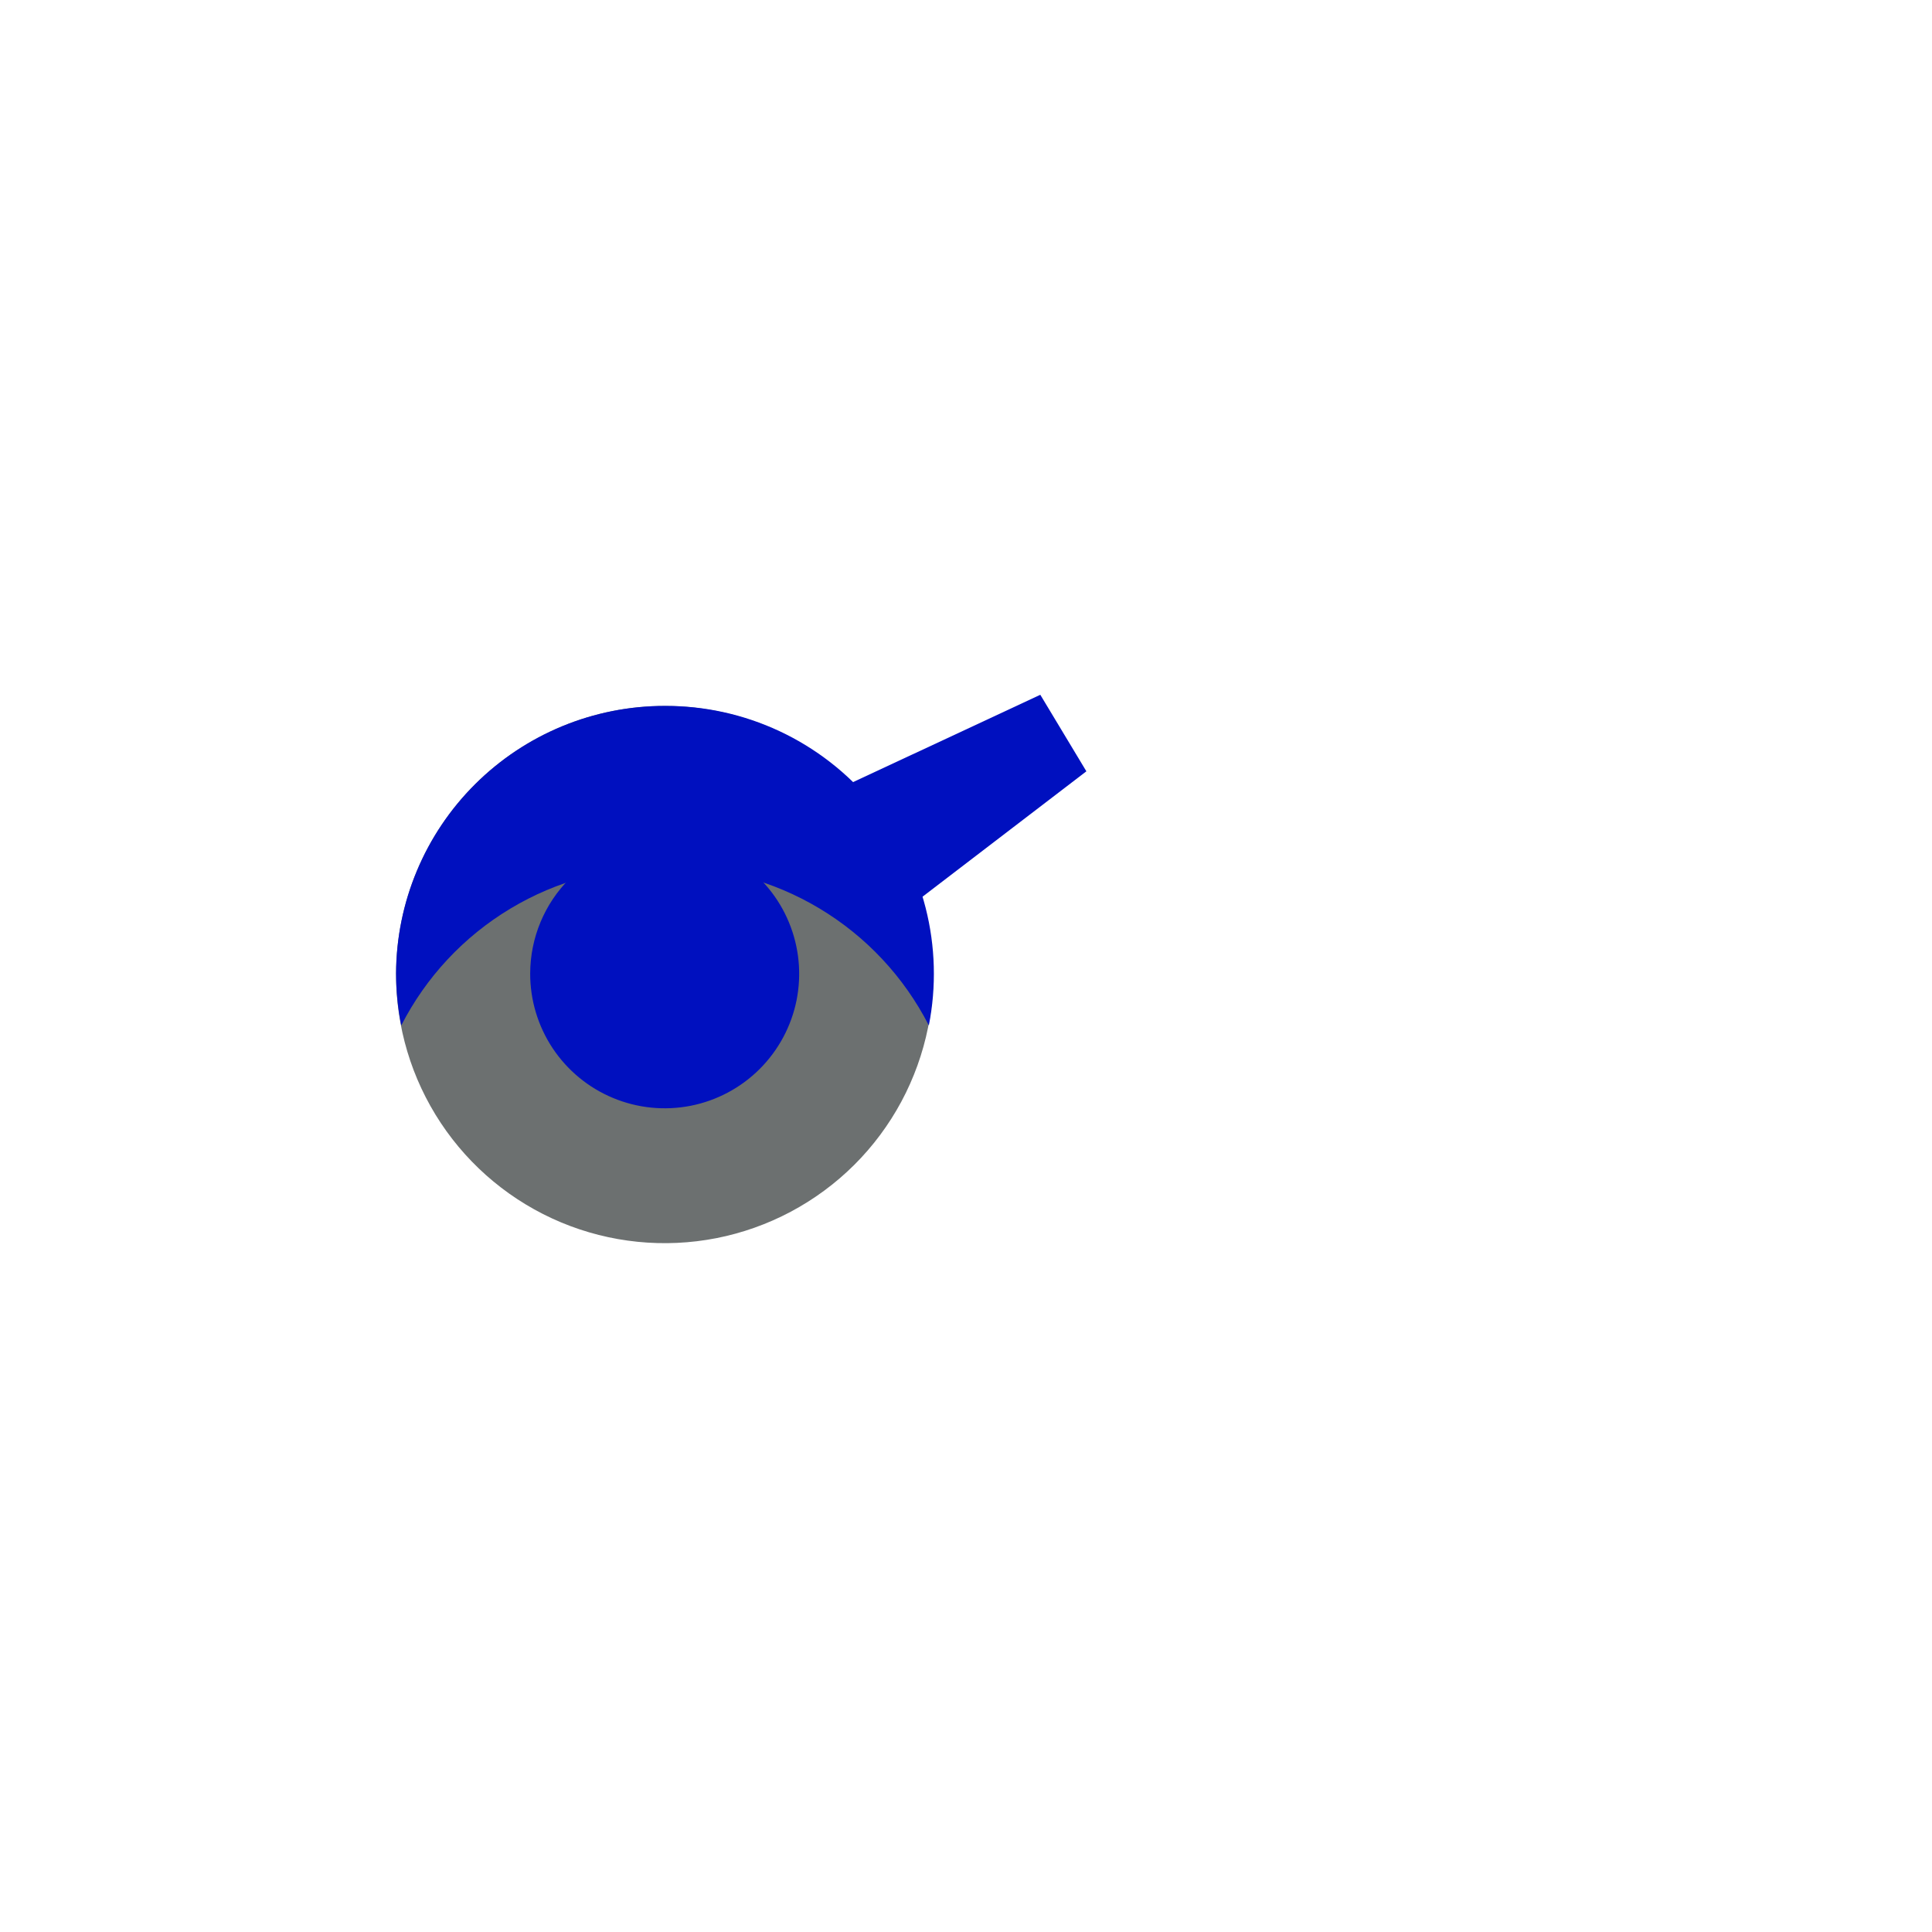 <svg width="52" height="52" viewBox="0 0 52 52" fill="none" xmlns="http://www.w3.org/2000/svg">
<g id="eyes-02">
<path id="Vector" d="M10.66 26.2C10.654 27.631 11.073 29.032 11.864 30.225C12.655 31.418 13.782 32.349 15.102 32.901C16.423 33.453 17.878 33.6 19.282 33.325C20.686 33.049 21.977 32.363 22.992 31.353C24.006 30.343 24.697 29.055 24.979 27.652C25.26 26.248 25.119 24.793 24.572 23.47C24.026 22.147 23.099 21.016 21.91 20.221C20.72 19.425 19.321 19 17.89 19C15.978 19 14.143 19.758 12.788 21.107C11.433 22.456 10.668 24.288 10.66 26.2Z" fill="#6C7070"/>
<path id="Vector_2" d="M14.27 26.2C14.268 26.916 14.479 27.617 14.875 28.214C15.272 28.81 15.836 29.276 16.498 29.551C17.159 29.827 17.887 29.9 18.59 29.762C19.293 29.623 19.939 29.279 20.446 28.773C20.953 28.267 21.299 27.622 21.44 26.92C21.58 26.217 21.509 25.489 21.235 24.827C20.962 24.165 20.498 23.599 19.902 23.201C19.307 22.802 18.606 22.59 17.89 22.59C16.932 22.59 16.012 22.97 15.334 23.647C14.655 24.323 14.273 25.241 14.27 26.2Z" fill="#0010BF"/>
<path id="Vector_3" d="M10.66 26.2C10.661 26.67 10.707 27.139 10.8 27.6C11.465 26.298 12.482 25.209 13.736 24.456C14.989 23.703 16.428 23.316 17.89 23.34C19.355 23.313 20.799 23.697 22.056 24.451C23.313 25.204 24.333 26.295 25 27.6C25.206 26.552 25.177 25.472 24.914 24.437C24.651 23.402 24.162 22.439 23.482 21.616C22.802 20.793 21.947 20.132 20.98 19.679C20.013 19.227 18.958 18.995 17.89 19C15.978 19 14.143 19.758 12.788 21.107C11.433 22.456 10.668 24.288 10.66 26.2Z" fill="#0010BF"/>
<path id="Vector_4" d="M29.24 20.76L24.81 24.15L22.94 21.06L28 18.7L29.24 20.76Z" fill="#0010BF"/>
</g>
</svg>
